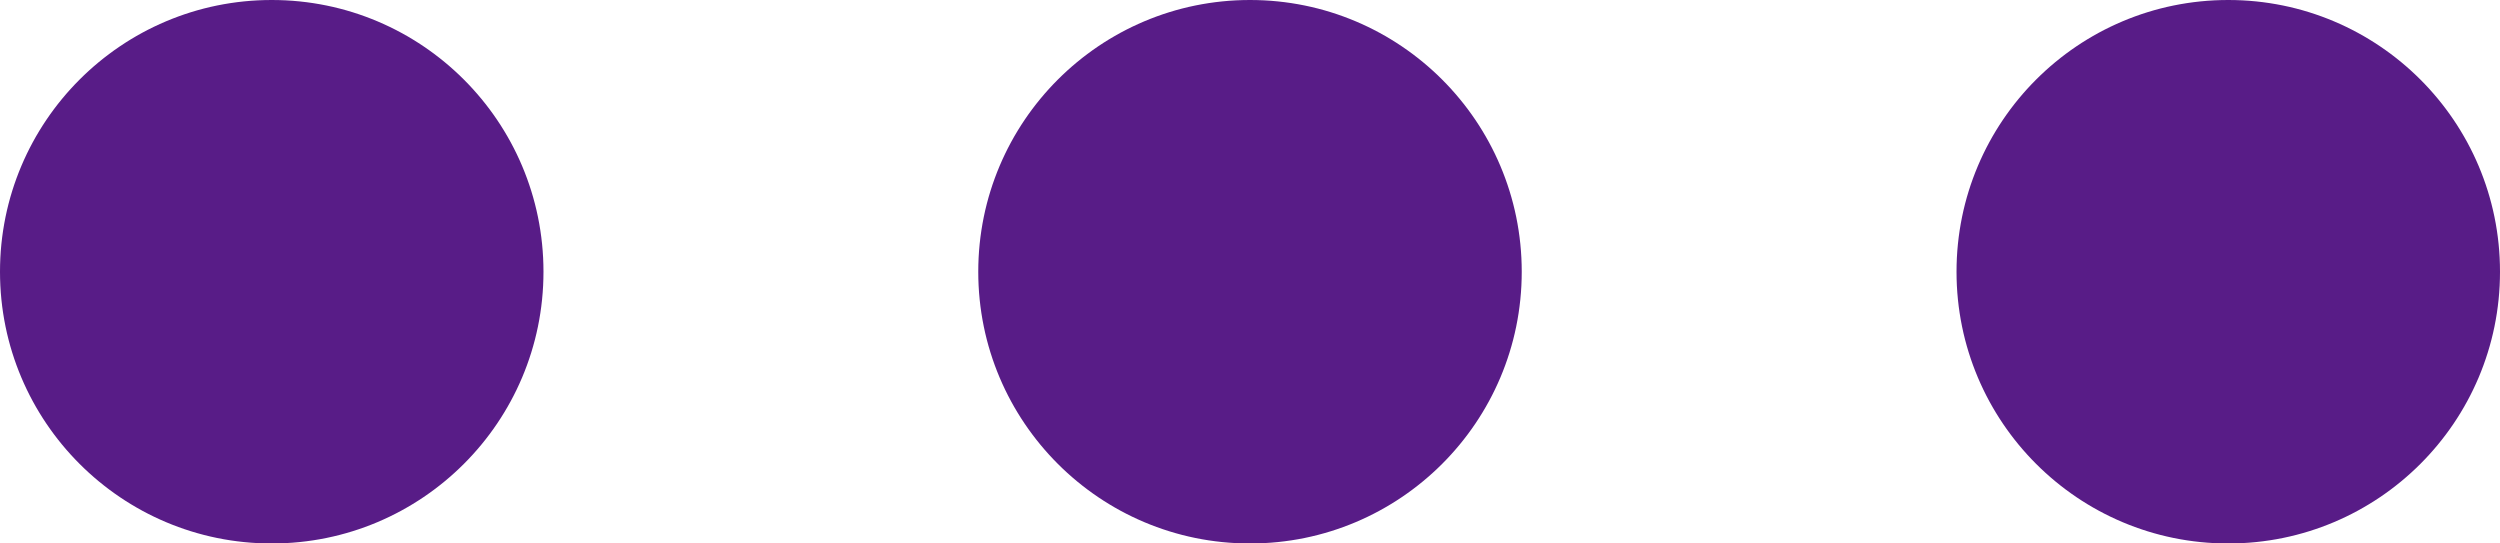<svg width="23" height="5" viewBox="0 0 23 5" fill="none" xmlns="http://www.w3.org/2000/svg">
<circle cx="20.5" cy="2.5" r="2.5" transform="rotate(90 20.5 2.5)" fill="#581C87"/>
<circle cx="11.5" cy="2.5" r="2.5" transform="rotate(90 11.5 2.5)" fill="#581C87"/>
<circle cx="2.5" cy="2.5" r="2.5" transform="rotate(90 2.5 2.5)" fill="#581C87"/>
</svg>
